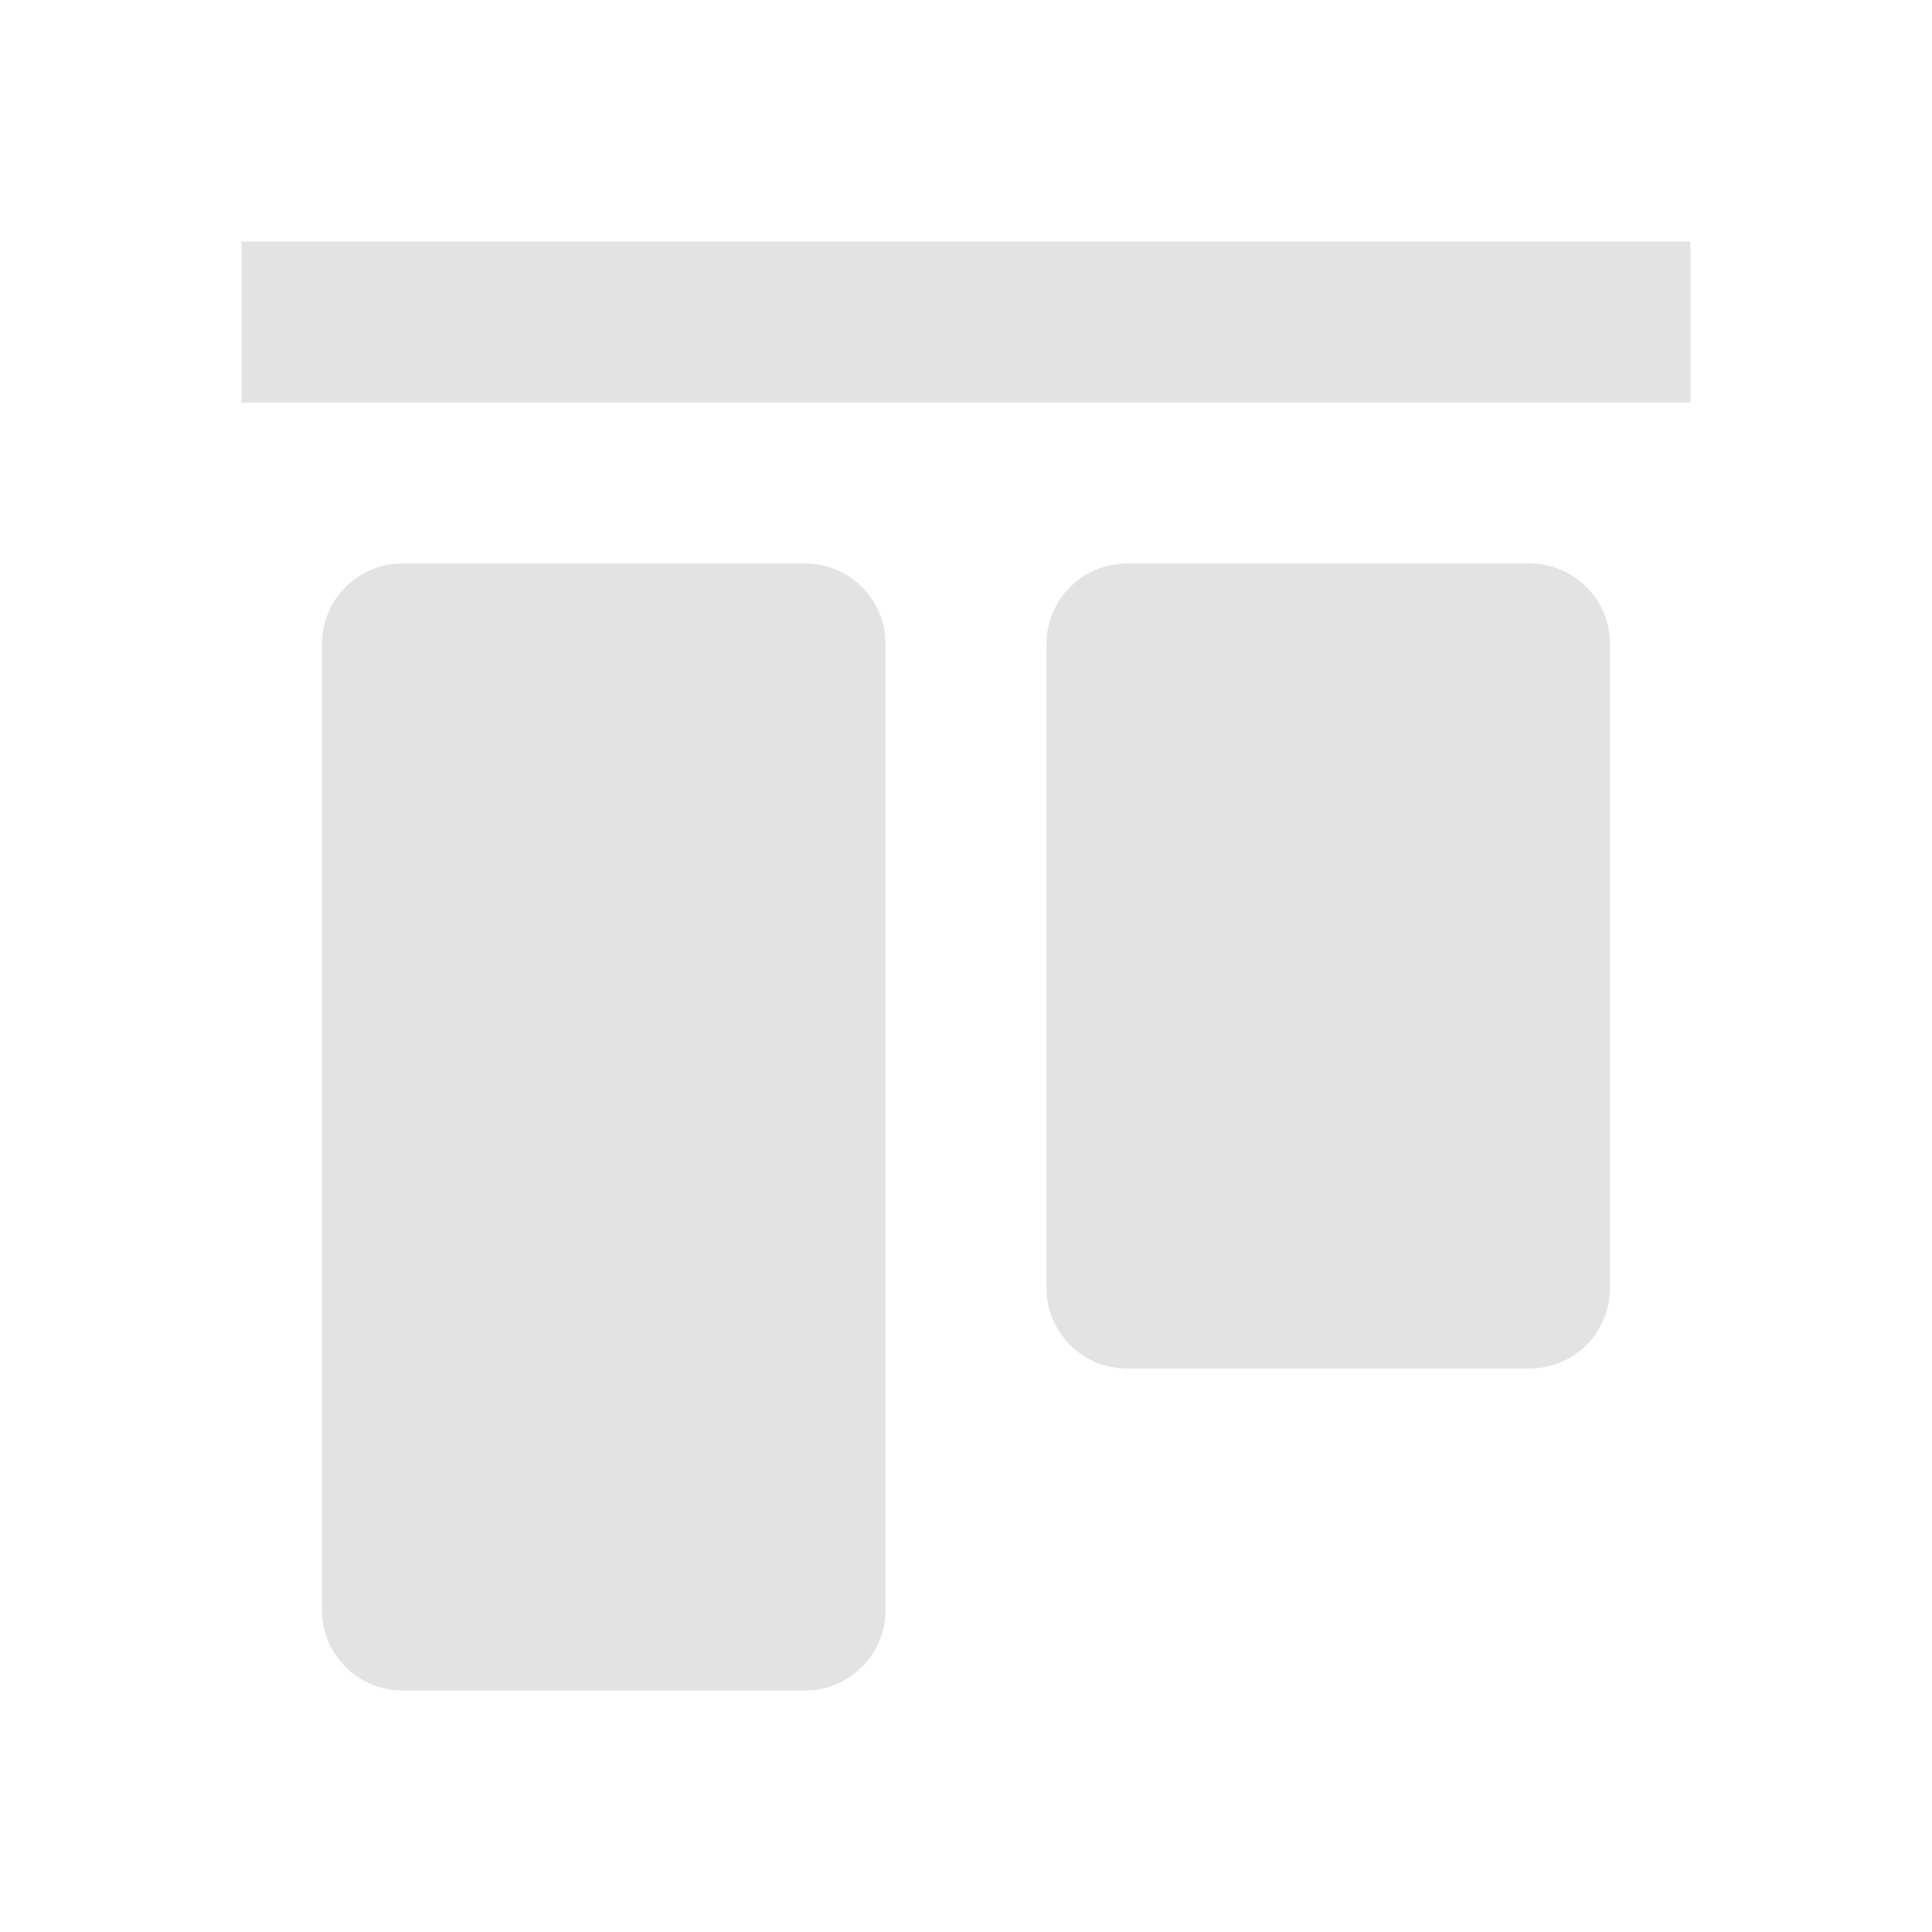 <svg width="20" height="20" viewBox="0 0 20 20" fill="none" xmlns="http://www.w3.org/2000/svg">
<path d="M17.5 2.5H2.5V4.167H17.5V2.5ZM11.667 5.833C11.206 5.833 10.833 6.206 10.833 6.667V13.333C10.833 13.794 11.206 14.167 11.667 14.167H15.833C16.294 14.167 16.667 13.794 16.667 13.333V6.667C16.667 6.206 16.294 5.833 15.833 5.833H11.667ZM3.333 6.667C3.333 6.206 3.706 5.833 4.167 5.833H8.333C8.794 5.833 9.167 6.206 9.167 6.667V16.667C9.167 17.127 8.794 17.5 8.333 17.5H4.167C3.706 17.5 3.333 17.127 3.333 16.667V6.667Z" fill="#E3E3E3"/>
</svg>
